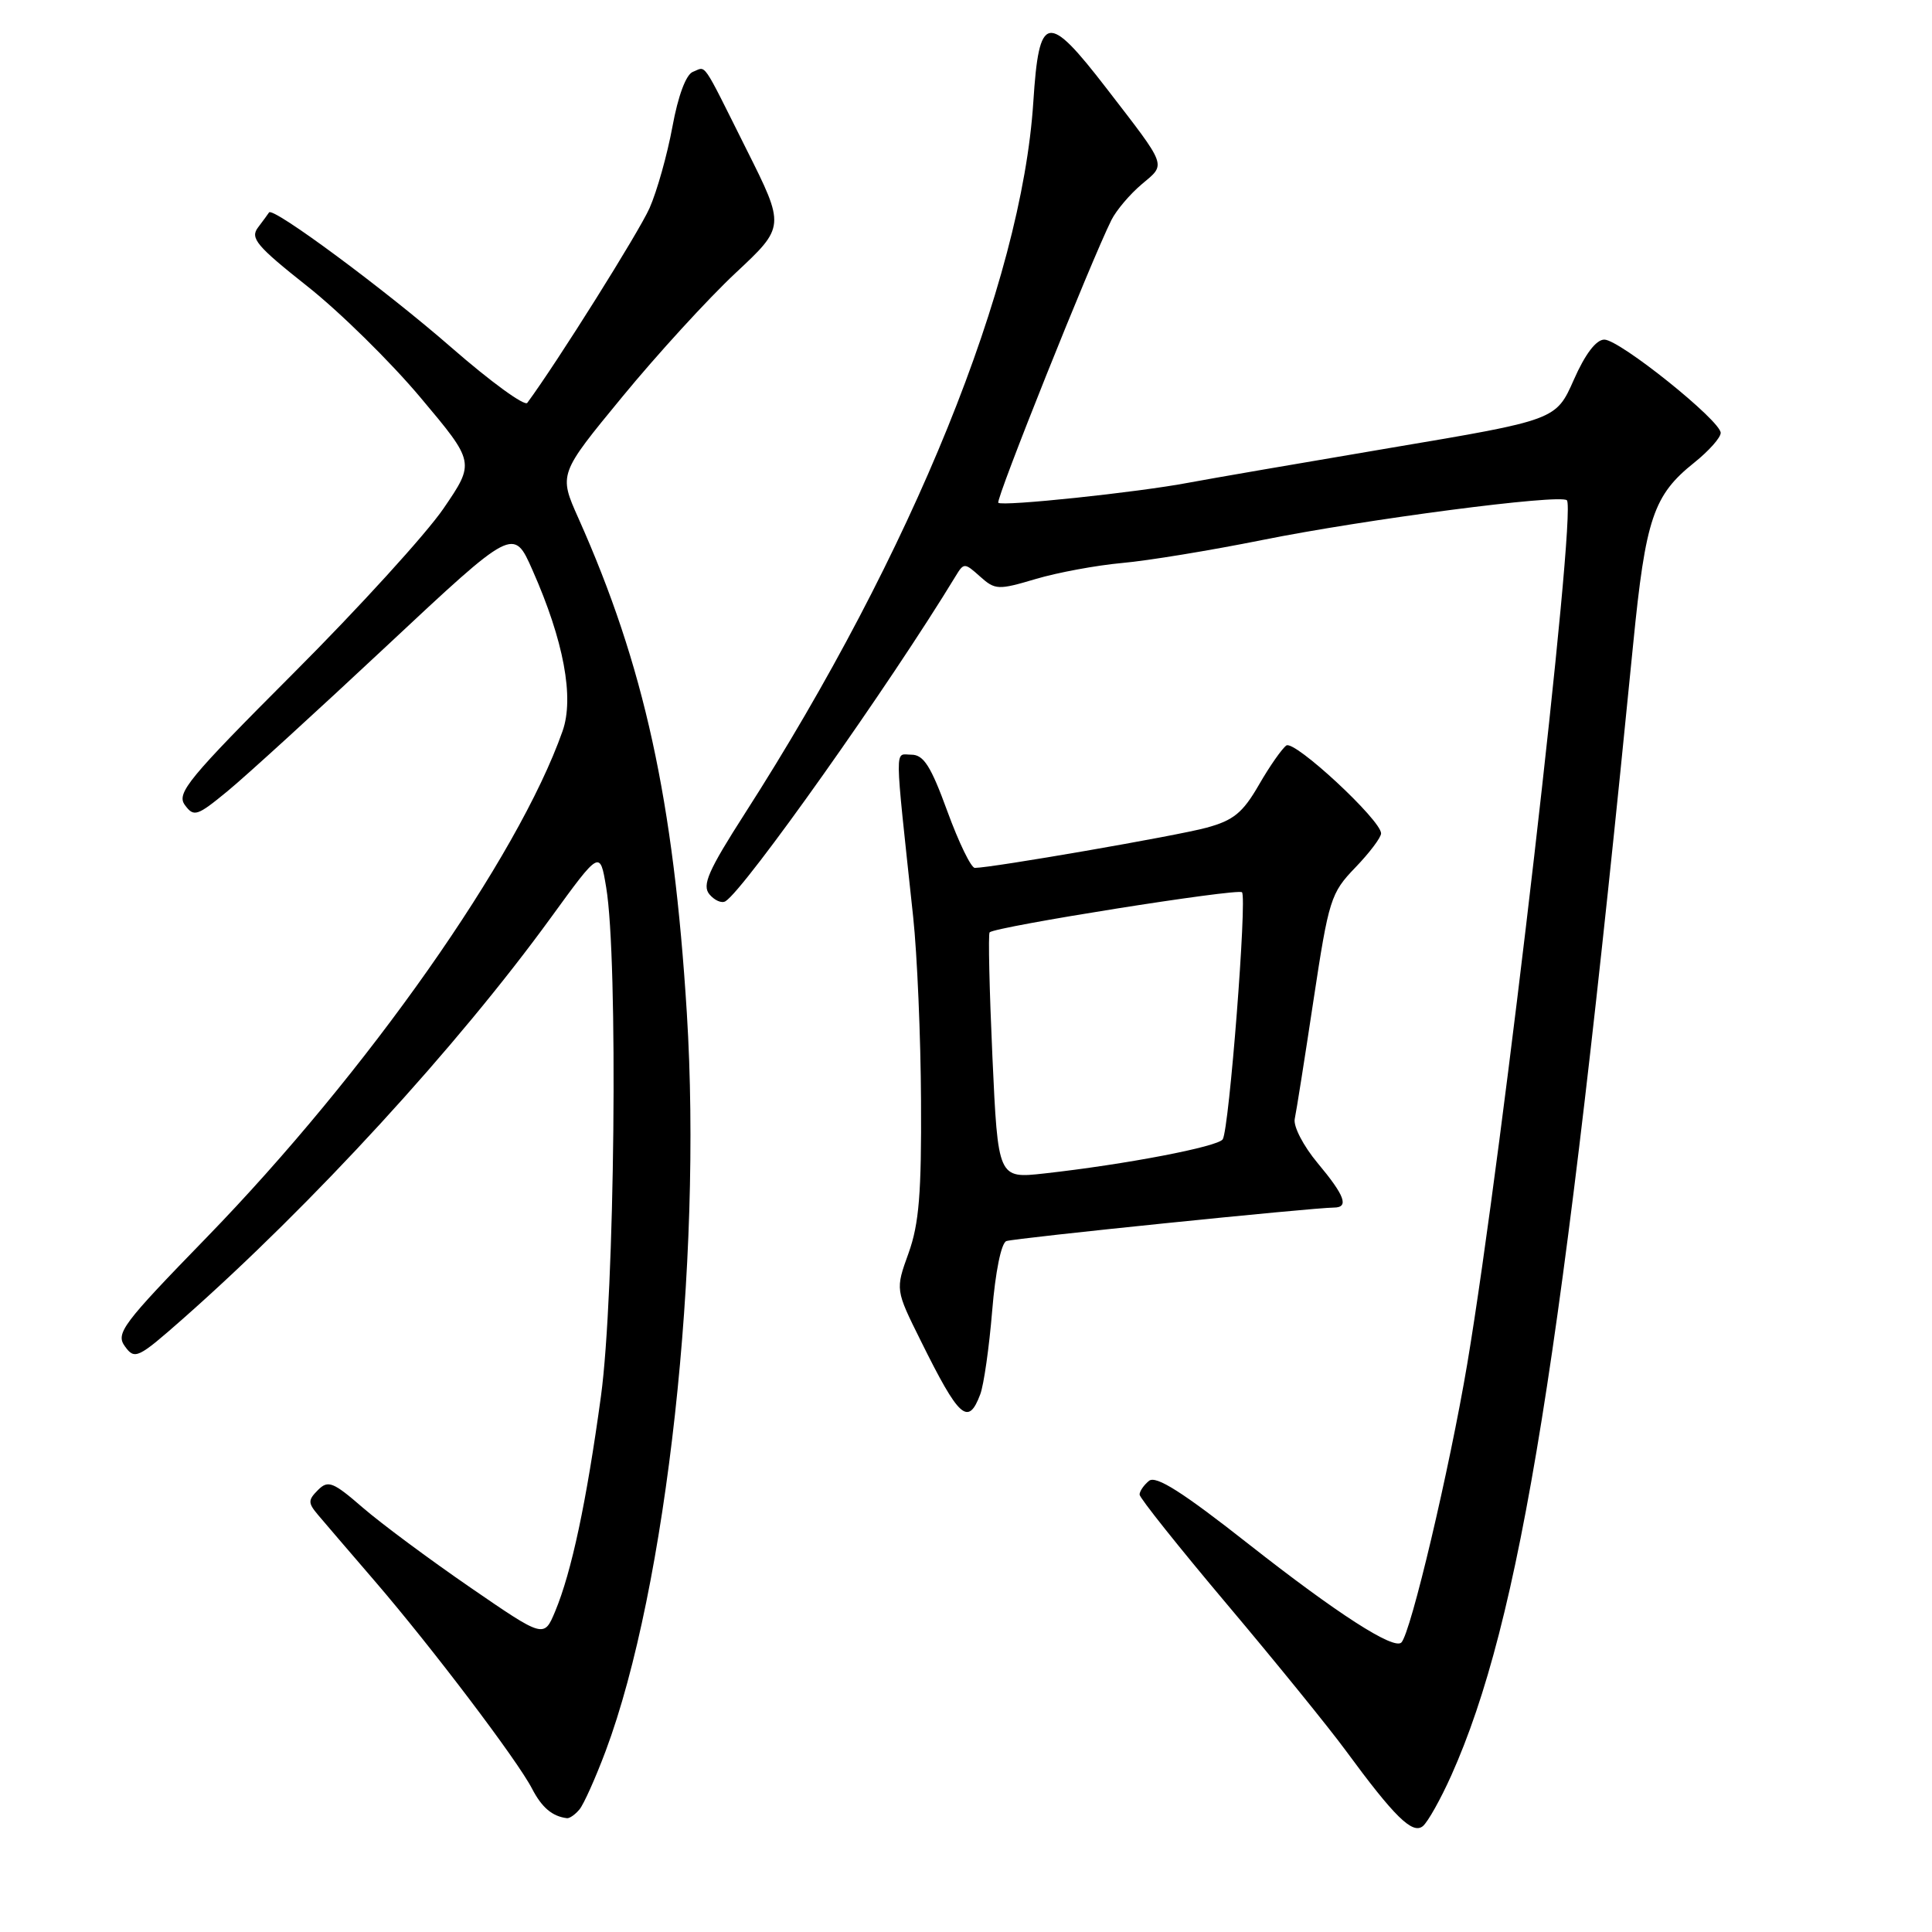 <?xml version="1.0" encoding="UTF-8" standalone="no"?>
<!DOCTYPE svg PUBLIC "-//W3C//DTD SVG 1.1//EN" "http://www.w3.org/Graphics/SVG/1.1/DTD/svg11.dtd" >
<svg xmlns="http://www.w3.org/2000/svg" xmlns:xlink="http://www.w3.org/1999/xlink" version="1.1" viewBox="0 0 256 256">
 <g >
 <path fill="currentColor"
d=" M 192.31 235.24 C 201.47 214.76 207.05 180.07 216.41 85.28 C 218.05 68.68 219.09 65.61 224.51 61.29 C 226.43 59.75 228.00 57.99 228.00 57.36 C 228.00 55.74 214.61 45.00 212.58 45.00 C 211.50 45.00 210.04 46.91 208.54 50.32 C 206.18 55.65 206.18 55.65 184.34 59.33 C 172.33 61.36 160.25 63.44 157.50 63.96 C 150.70 65.25 132.80 67.13 132.28 66.62 C 131.90 66.23 144.56 34.59 147.27 29.15 C 147.92 27.86 149.72 25.73 151.29 24.41 C 154.54 21.67 154.76 22.27 146.62 11.71 C 138.77 1.53 137.68 1.74 136.92 13.51 C 135.37 37.52 120.92 73.15 98.72 107.76 C 93.84 115.37 93.00 117.29 94.00 118.50 C 94.68 119.31 95.63 119.73 96.13 119.42 C 98.69 117.83 117.93 90.66 126.62 76.35 C 127.71 74.55 127.81 74.55 129.86 76.39 C 131.86 78.18 132.26 78.20 137.24 76.72 C 140.13 75.86 145.28 74.91 148.68 74.60 C 152.09 74.30 160.41 72.93 167.18 71.57 C 180.87 68.81 206.77 65.43 207.62 66.29 C 208.95 67.62 199.14 152.61 194.42 180.71 C 192.06 194.70 186.94 216.39 185.69 217.64 C 184.68 218.65 177.18 213.82 165.50 204.64 C 156.70 197.71 153.17 195.47 152.25 196.22 C 151.56 196.78 151.00 197.60 151.00 198.04 C 151.00 198.48 156.23 205.04 162.63 212.63 C 169.02 220.21 176.08 228.91 178.32 231.96 C 184.79 240.77 187.17 243.10 188.54 241.97 C 189.20 241.42 190.90 238.39 192.31 235.24 Z  M 76.79 239.75 C 77.36 239.06 78.92 235.57 80.26 232.00 C 88.33 210.43 93.07 167.32 91.01 134.25 C 89.25 105.98 85.36 88.19 76.64 68.66 C 74.03 62.82 74.03 62.82 82.45 52.59 C 87.08 46.95 93.83 39.58 97.45 36.19 C 104.04 30.03 104.04 30.03 98.90 19.77 C 92.87 7.71 93.64 8.82 91.81 9.52 C 90.90 9.87 89.85 12.70 89.10 16.79 C 88.42 20.48 87.06 25.33 86.07 27.57 C 84.68 30.72 73.81 48.04 69.87 53.38 C 69.52 53.86 65.01 50.58 59.86 46.09 C 51.10 38.44 36.14 27.36 35.65 28.15 C 35.53 28.34 34.87 29.24 34.19 30.14 C 33.11 31.55 33.99 32.60 40.72 37.93 C 45.00 41.31 51.75 47.95 55.72 52.68 C 62.94 61.27 62.94 61.27 58.76 67.39 C 56.46 70.75 47.52 80.57 38.89 89.20 C 24.95 103.16 23.35 105.10 24.49 106.66 C 25.69 108.29 26.10 108.16 30.14 104.84 C 32.54 102.87 42.05 94.19 51.27 85.56 C 68.05 69.86 68.05 69.86 70.56 75.55 C 74.70 84.89 76.11 92.45 74.54 96.88 C 68.62 113.68 48.61 142.12 27.34 164.01 C 16.20 175.47 15.29 176.68 16.56 178.41 C 17.86 180.20 18.27 180.00 24.22 174.76 C 41.44 159.56 60.56 138.71 73.01 121.57 C 79.50 112.64 79.50 112.64 80.32 117.57 C 81.93 127.10 81.47 171.50 79.63 185.00 C 77.71 199.03 75.74 208.29 73.56 213.52 C 72.08 217.06 72.08 217.06 62.29 210.33 C 56.91 206.63 50.51 201.88 48.07 199.77 C 44.13 196.35 43.47 196.10 42.14 197.43 C 40.80 198.77 40.80 199.14 42.13 200.72 C 42.96 201.70 46.34 205.65 49.66 209.50 C 57.16 218.21 68.57 233.26 70.50 237.01 C 71.80 239.51 73.17 240.68 75.13 240.92 C 75.47 240.96 76.22 240.44 76.79 239.75 Z  M 129.89 184.75 C 130.36 183.51 131.07 178.53 131.47 173.68 C 131.89 168.54 132.67 164.69 133.35 164.45 C 134.41 164.06 173.94 160.02 176.75 160.01 C 178.78 160.00 178.21 158.44 174.59 154.11 C 172.71 151.86 171.35 149.24 171.56 148.26 C 171.77 147.29 172.89 140.20 174.05 132.50 C 176.07 119.17 176.33 118.33 179.58 114.96 C 181.46 113.01 183.00 110.97 183.00 110.43 C 183.00 108.67 171.54 98.04 170.45 98.78 C 169.88 99.18 168.23 101.53 166.81 104.00 C 164.67 107.71 163.44 108.71 159.85 109.68 C 155.93 110.75 131.39 115.00 129.17 115.00 C 128.67 115.00 127.04 111.63 125.53 107.50 C 123.35 101.52 122.39 100.00 120.76 100.00 C 118.51 100.00 118.49 98.00 121.00 121.50 C 121.53 126.45 122.00 137.41 122.04 145.85 C 122.11 158.08 121.78 162.18 120.39 166.04 C 118.64 170.89 118.64 170.89 122.02 177.69 C 127.09 187.93 128.29 189.01 129.89 184.75 Z  M 131.50 140.03 C 131.10 131.16 130.93 123.74 131.13 123.54 C 131.92 122.78 164.01 117.68 164.57 118.23 C 165.26 118.92 162.88 149.58 162.02 150.96 C 161.42 151.94 149.16 154.29 138.37 155.49 C 132.24 156.17 132.24 156.17 131.50 140.03 Z "/>
</g>
</svg>